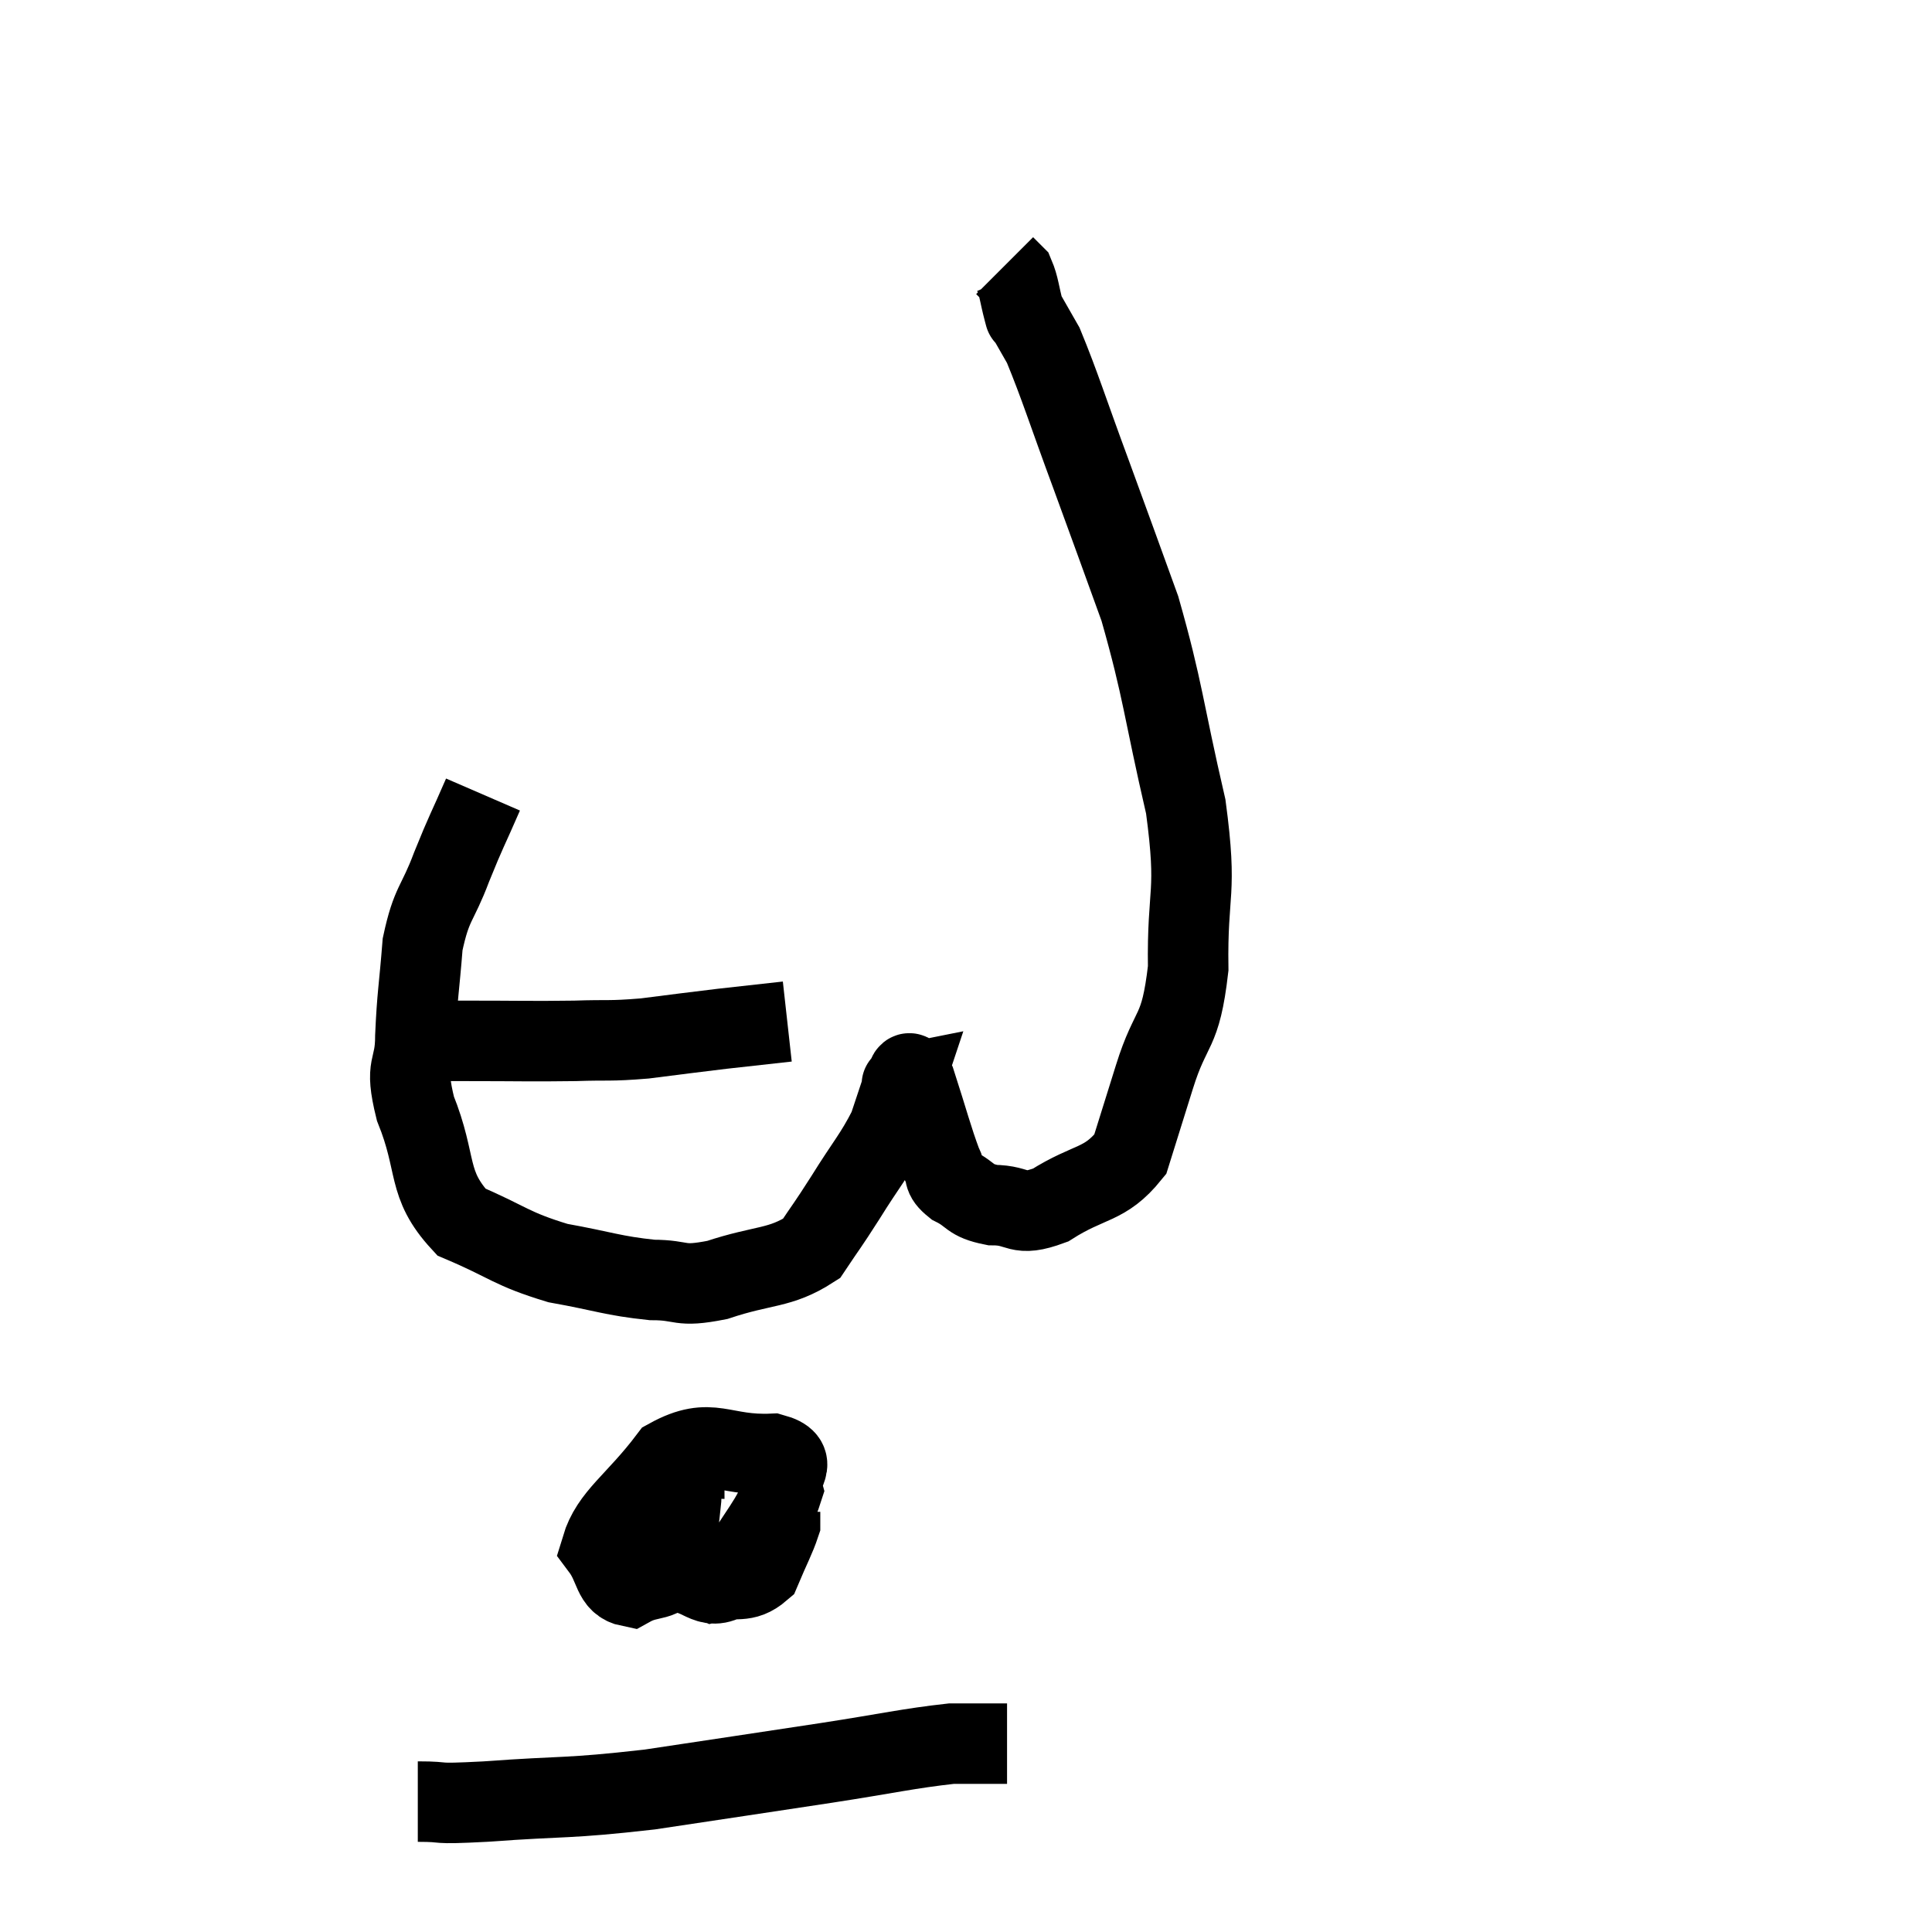 <svg width="48" height="48" viewBox="0 0 48 48" xmlns="http://www.w3.org/2000/svg"><path d="M 10.32 25.86 C 10.95 25.86, 10.59 25.86, 11.58 25.86 C 12.93 25.86, 13.17 25.875, 14.28 25.86 C 15.15 25.83, 15.105 25.875, 16.02 25.8 C 16.98 25.68, 17.055 25.665, 17.94 25.56 C 18.75 25.47, 19.155 25.425, 19.56 25.38 L 19.56 25.38" fill="none" stroke="black" stroke-width="2"></path><path d="M 12 19.74 C 11.61 20.64, 11.595 20.61, 11.22 21.54 C 10.86 22.5, 10.725 22.41, 10.5 23.46 C 10.41 24.6, 10.365 24.72, 10.32 25.74 C 10.32 26.64, 10.035 26.385, 10.32 27.54 C 10.89 28.95, 10.575 29.4, 11.46 30.36 C 12.66 30.87, 12.675 31.02, 13.86 31.38 C 15.03 31.59, 15.21 31.695, 16.2 31.8 C 17.01 31.8, 16.83 31.995, 17.82 31.8 C 18.99 31.41, 19.365 31.53, 20.16 31.02 C 20.58 30.39, 20.52 30.51, 21 29.76 C 21.54 28.89, 21.72 28.725, 22.08 28.02 C 22.26 27.48, 22.35 27.21, 22.44 26.94 C 22.44 26.94, 22.365 26.955, 22.44 26.94 C 22.59 26.91, 22.5 26.385, 22.74 26.88 C 23.07 27.9, 23.16 28.275, 23.4 28.92 C 23.55 29.19, 23.385 29.205, 23.7 29.46 C 24.18 29.7, 24.06 29.82, 24.66 29.94 C 25.38 29.94, 25.245 30.255, 26.1 29.94 C 27.09 29.31, 27.435 29.475, 28.08 28.68 C 28.38 27.72, 28.32 27.915, 28.68 26.76 C 29.1 25.41, 29.325 25.74, 29.52 24.06 C 29.49 22.05, 29.76 22.275, 29.46 20.04 C 28.89 17.58, 28.905 17.175, 28.32 15.12 C 27.72 13.47, 27.72 13.455, 27.12 11.82 C 26.52 10.2, 26.34 9.6, 25.92 8.58 C 25.68 8.16, 25.56 7.95, 25.44 7.74 C 25.44 7.74, 25.44 7.74, 25.44 7.74 C 25.44 7.74, 25.5 7.965, 25.44 7.74 C 25.32 7.29, 25.32 7.125, 25.2 6.84 L 24.96 6.6" fill="none" stroke="black" stroke-width="2"></path><path d="M 18 36.24 C 17.37 36.24, 17.145 35.94, 16.74 36.24 C 16.56 36.84, 16.365 36.735, 16.38 37.44 C 16.59 38.25, 16.335 38.64, 16.8 39.06 C 17.52 39.09, 17.58 39.63, 18.24 39.12 C 18.84 38.07, 19.2 37.77, 19.44 37.02 C 19.32 36.57, 19.905 36.315, 19.2 36.12 C 17.91 36.18, 17.685 35.655, 16.62 36.24 C 15.78 37.35, 15.18 37.665, 14.94 38.46 C 15.3 38.94, 15.21 39.33, 15.66 39.42 C 16.2 39.12, 16.425 39.36, 16.74 38.82 C 16.83 38.04, 16.875 37.71, 16.92 37.26 C 16.92 37.14, 16.965 36.81, 16.92 37.02 C 16.83 37.56, 16.545 37.53, 16.74 38.1 C 17.22 38.7, 17.16 39.075, 17.7 39.3 C 18.3 39.15, 18.48 39.36, 18.9 39 C 19.14 38.43, 19.26 38.22, 19.38 37.86 L 19.38 37.56" fill="none" stroke="black" stroke-width="2"></path><path d="M 10.38 44.76 C 11.22 44.76, 10.62 44.835, 12.06 44.76 C 14.1 44.61, 14.025 44.7, 16.14 44.46 C 18.33 44.13, 18.645 44.085, 20.52 43.8 C 22.08 43.56, 22.56 43.44, 23.64 43.32 C 24.24 43.32, 24.495 43.32, 24.84 43.32 L 25.02 43.32" fill="none" stroke="black" stroke-width="2"></path></svg>